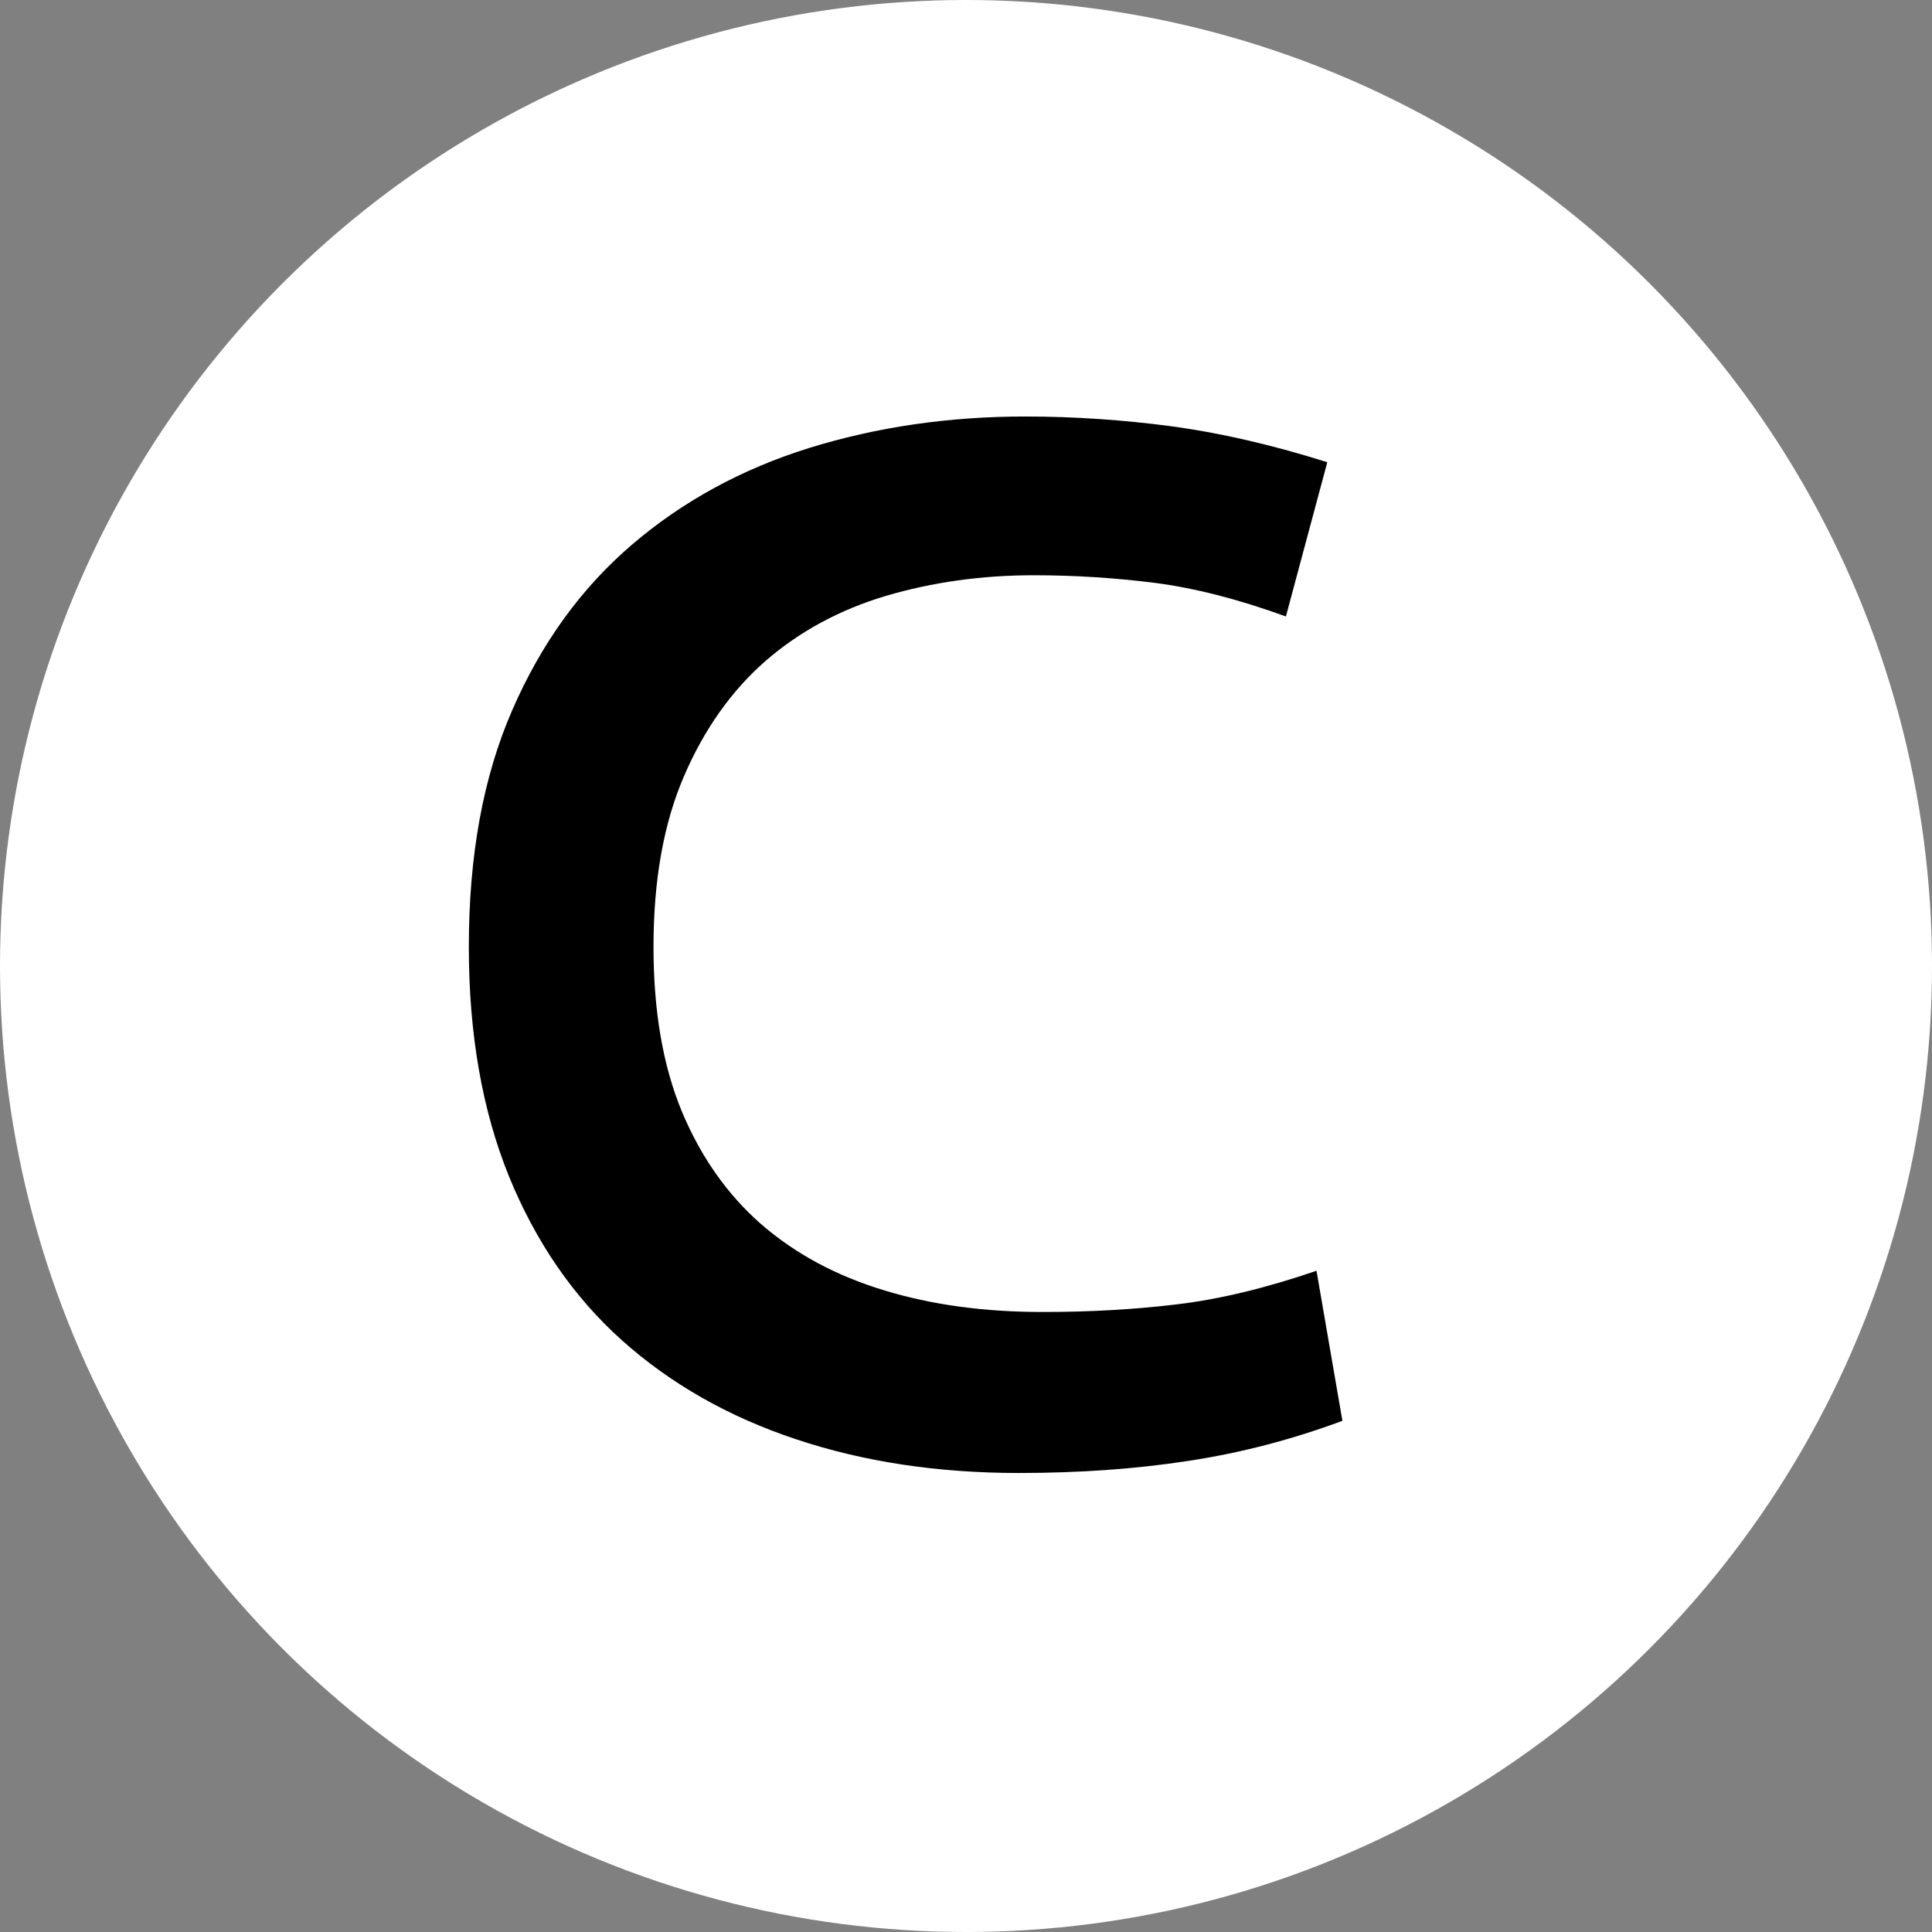 <svg xmlns="http://www.w3.org/2000/svg" width="12" height="12" viewBox="0 0 12 12">
  <rect x="0" y="0" width="12" height="12" fill="#808080" stroke="none"/>
  <g fill="none" fill-rule="evenodd">
    <circle cx="6" cy="6" r="6" fill="#FFF"/>
    <path fill="#000" d="M2.912,5.881 C2.912,5.314 3.001,4.824 3.182,4.41 C3.362,3.996 3.609,3.654 3.924,3.384 C4.239,3.114 4.606,2.914 5.024,2.783 C5.443,2.653 5.89,2.587 6.367,2.587 C6.674,2.587 6.977,2.608 7.279,2.648 C7.58,2.689 7.902,2.763 8.244,2.871 L7.987,3.829 C7.69,3.721 7.418,3.652 7.171,3.62 C6.923,3.589 6.674,3.573 6.421,3.573 C6.097,3.573 5.792,3.616 5.503,3.701 C5.215,3.787 4.966,3.922 4.754,4.106 C4.543,4.291 4.374,4.529 4.248,4.822 C4.122,5.114 4.059,5.467 4.059,5.881 C4.059,6.278 4.117,6.617 4.234,6.901 C4.352,7.184 4.516,7.418 4.727,7.603 C4.939,7.787 5.193,7.924 5.49,8.014 C5.787,8.105 6.115,8.149 6.476,8.149 C6.764,8.149 7.04,8.134 7.306,8.102 C7.571,8.071 7.861,8.001 8.177,7.893 L8.338,8.825 C8.023,8.942 7.704,9.025 7.38,9.074 C7.056,9.124 6.705,9.149 6.327,9.149 C5.823,9.149 5.362,9.079 4.943,8.939 C4.525,8.8 4.165,8.595 3.863,8.325 C3.562,8.055 3.328,7.715 3.161,7.306 C2.995,6.896 2.912,6.422 2.912,5.881 Z"/>
  </g>
</svg>
